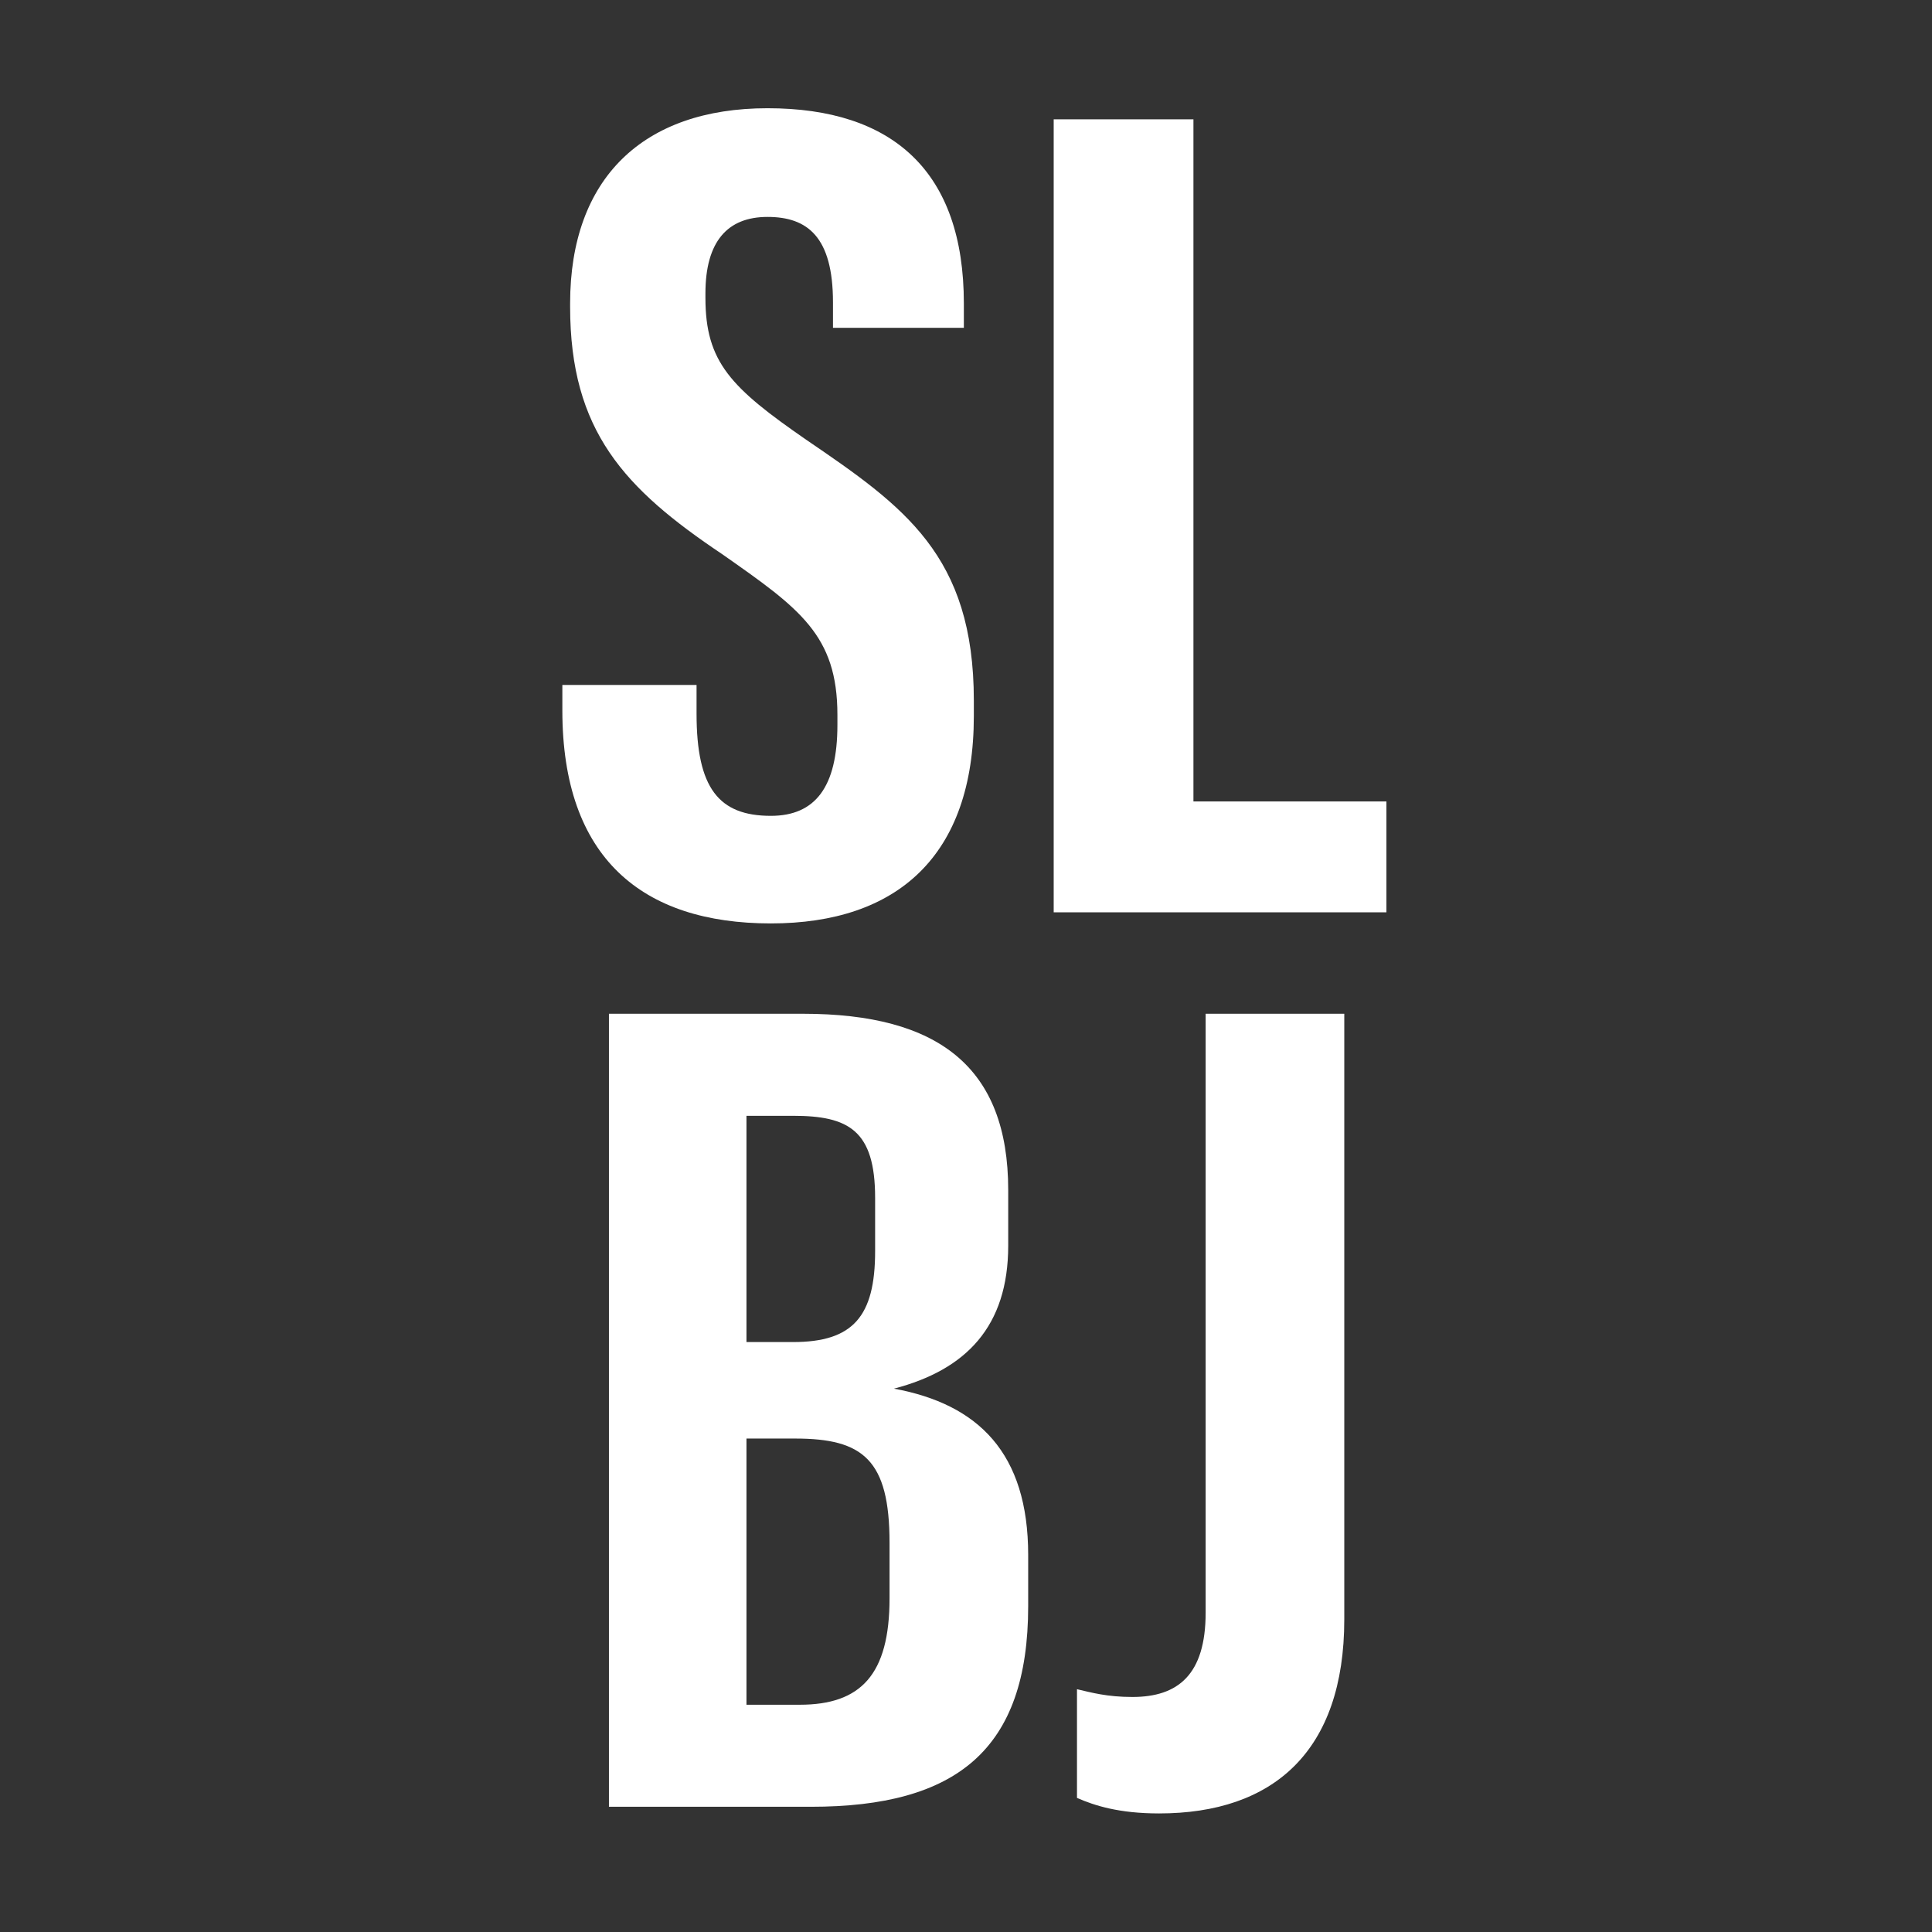 <?xml version="1.0" encoding="UTF-8" standalone="no"?>
<svg width="108px" height="108px" viewBox="0 0 108 108" version="1.1" xmlns="http://www.w3.org/2000/svg" xmlns:xlink="http://www.w3.org/1999/xlink" xmlns:sketch="http://www.bohemiancoding.com/sketch/ns">
    <rect x="0" y="0" width="108" height="108" fill="#333333" stroke="none"/>
    <!-- Generator: Sketch 3.2.2 (9983) - http://www.bohemiancoding.com/sketch -->
    <title>stlouis-monogram</title>
    <desc>Created with Sketch.</desc>
    <defs></defs>
    <g id="Monograms-(For-Export)" stroke="none" stroke-width="1" fill="none" fill-rule="evenodd" sketch:type="MSPage">
        <g id="stlouis-monogram" sketch:type="MSArtboardGroup" fill="#FFFFFF">
            <path d="M43.092,51.62 C50.16,51.62 54.438,47.838 54.438,40.026 L54.438,39.158 C54.438,31.036 50.532,28.308 45.076,24.588 C40.86,21.674 39.434,20.248 39.434,16.652 L39.434,16.404 C39.434,13.49 40.674,12.126 42.906,12.126 C45.138,12.126 46.564,13.242 46.564,16.9 L46.564,18.326 L53.88,18.326 L53.88,16.962 C53.88,9.584 49.912,6.05 42.906,6.05 C35.962,6.05 31.87,9.956 31.87,16.962 L31.87,17.148 C31.87,24.092 34.908,27.316 40.364,30.974 C44.704,34.012 46.812,35.5 46.812,39.964 L46.812,40.522 C46.812,43.994 45.572,45.606 43.092,45.606 C40.178,45.606 38.938,44.056 38.938,39.902 L38.938,38.29 L31.436,38.29 L31.436,39.716 C31.436,47.962 35.9,51.62 43.092,51.62 L43.092,51.62 Z M58.902,51 L77.502,51 L77.502,44.8 L66.714,44.8 L66.714,6.67 L58.902,6.67 L58.902,51 Z M34.04,101 L45.324,101 C53.446,101 57.476,97.838 57.476,89.778 L57.476,86.926 C57.476,81.222 54.686,78.494 49.974,77.626 C54.004,76.572 56.36,74.154 56.36,69.628 L56.36,66.528 C56.36,59.646 52.454,56.67 44.89,56.67 L34.04,56.67 L34.04,101 Z M41.728,95.296 L41.728,80.416 L44.456,80.416 C48.238,80.416 49.726,81.594 49.726,86.244 L49.726,89.344 C49.726,93.622 48.114,95.296 44.704,95.296 L41.728,95.296 Z M41.728,75.022 L41.728,62.374 L44.332,62.374 C47.432,62.374 48.92,63.18 48.92,66.962 L48.92,69.938 C48.92,73.596 47.68,75.022 44.332,75.022 L41.728,75.022 Z M64.792,101.372 C71.178,101.372 75.146,97.9 75.146,90.522 L75.146,56.67 L67.396,56.67 L67.396,90.15 C67.396,93.622 65.846,94.862 63.304,94.862 C61.878,94.862 61.01,94.614 60.204,94.428 L60.204,100.504 C61.196,100.938 62.56,101.372 64.792,101.372 L64.792,101.372 Z" id="SL" sketch:type="MSShapeGroup"></path>
        </g>
    </g>
</svg>